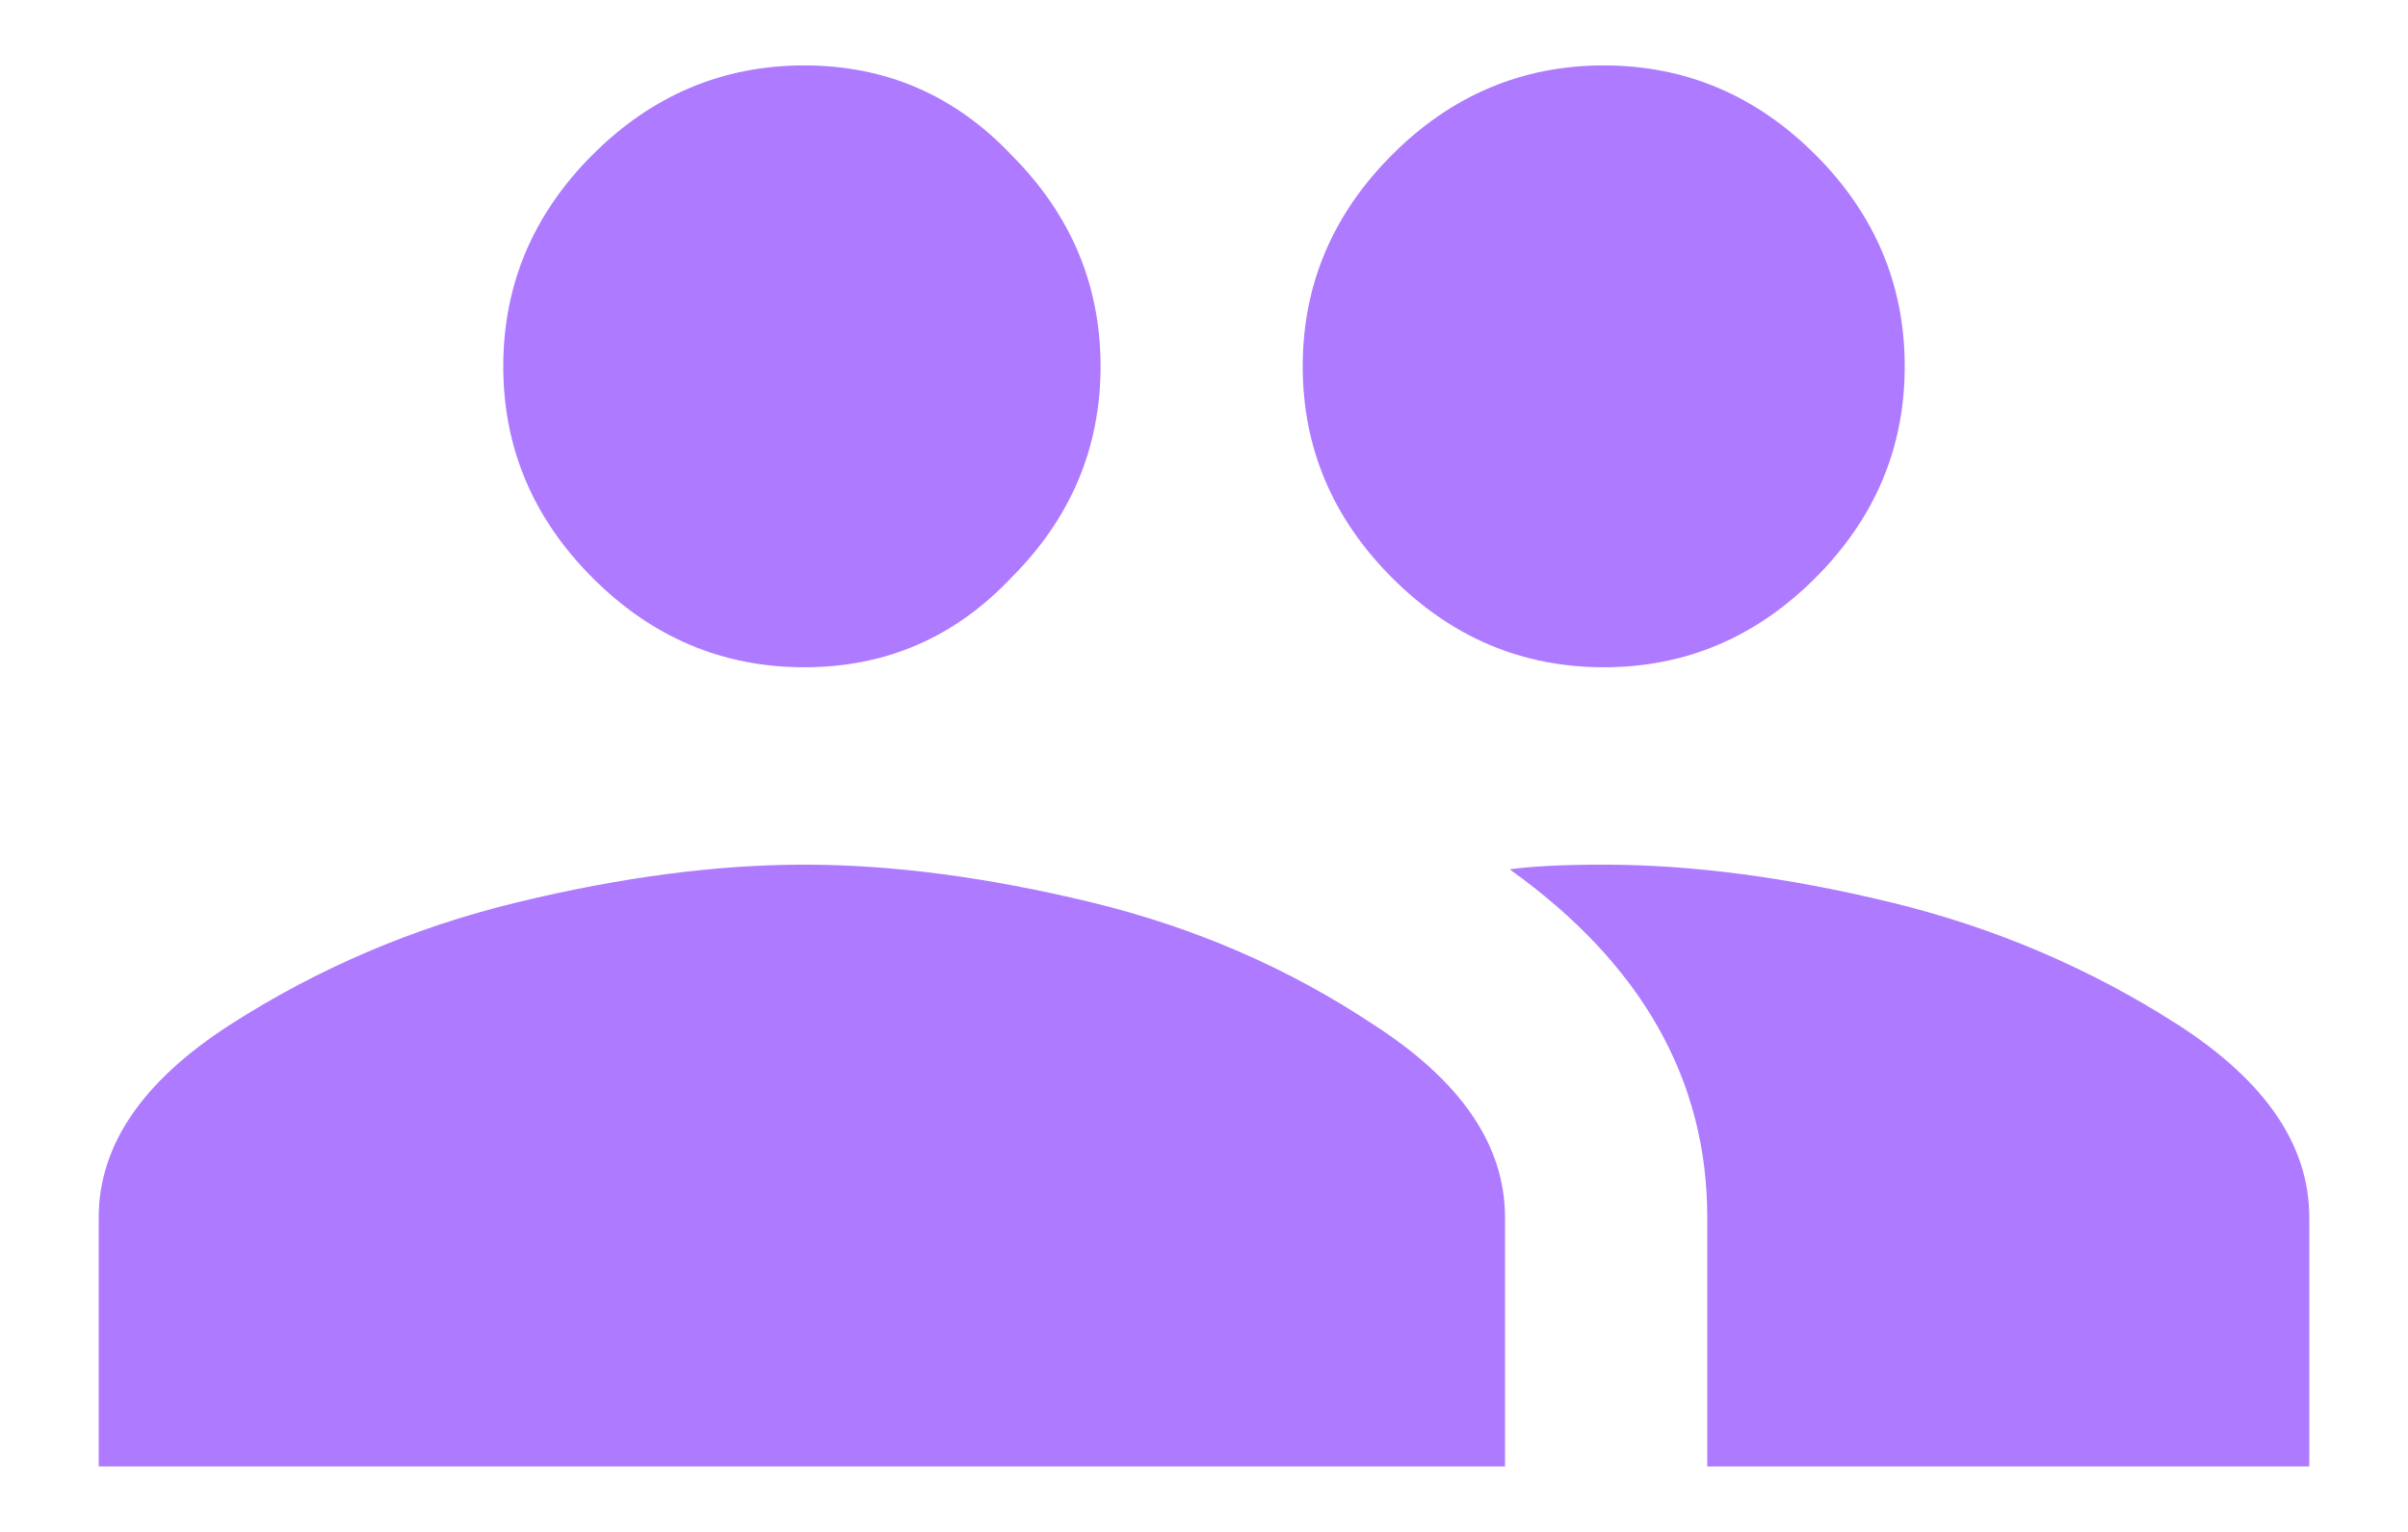 <svg width="22" height="14" viewBox="0 0 22 14" fill="none" xmlns="http://www.w3.org/2000/svg">
<path d="M14.652 7.902C15.454 7.902 16.328 8.017 17.273 8.246C18.219 8.475 19.092 8.848 19.895 9.363C20.697 9.879 21.098 10.466 21.098 11.125V13.402H15.598V11.125C15.598 9.865 14.996 8.805 13.793 7.945C13.993 7.917 14.28 7.902 14.652 7.902ZM4.727 8.246C5.672 8.017 6.546 7.902 7.348 7.902C8.15 7.902 9.023 8.017 9.969 8.246C10.914 8.475 11.773 8.848 12.547 9.363C13.349 9.879 13.75 10.466 13.75 11.125V13.402H0.902V11.125C0.902 10.466 1.303 9.879 2.105 9.363C2.908 8.848 3.781 8.475 4.727 8.246ZM9.238 5.281C8.723 5.826 8.092 6.098 7.348 6.098C6.603 6.098 5.958 5.826 5.414 5.281C4.87 4.737 4.598 4.092 4.598 3.348C4.598 2.603 4.87 1.958 5.414 1.414C5.958 0.87 6.603 0.598 7.348 0.598C8.092 0.598 8.723 0.87 9.238 1.414C9.783 1.958 10.055 2.603 10.055 3.348C10.055 4.092 9.783 4.737 9.238 5.281ZM16.586 5.281C16.042 5.826 15.397 6.098 14.652 6.098C13.908 6.098 13.263 5.826 12.719 5.281C12.175 4.737 11.902 4.092 11.902 3.348C11.902 2.603 12.175 1.958 12.719 1.414C13.263 0.87 13.908 0.598 14.652 0.598C15.397 0.598 16.042 0.87 16.586 1.414C17.13 1.958 17.402 2.603 17.402 3.348C17.402 4.092 17.13 4.737 16.586 5.281Z" fill="#AE7AFF"/>
</svg>
